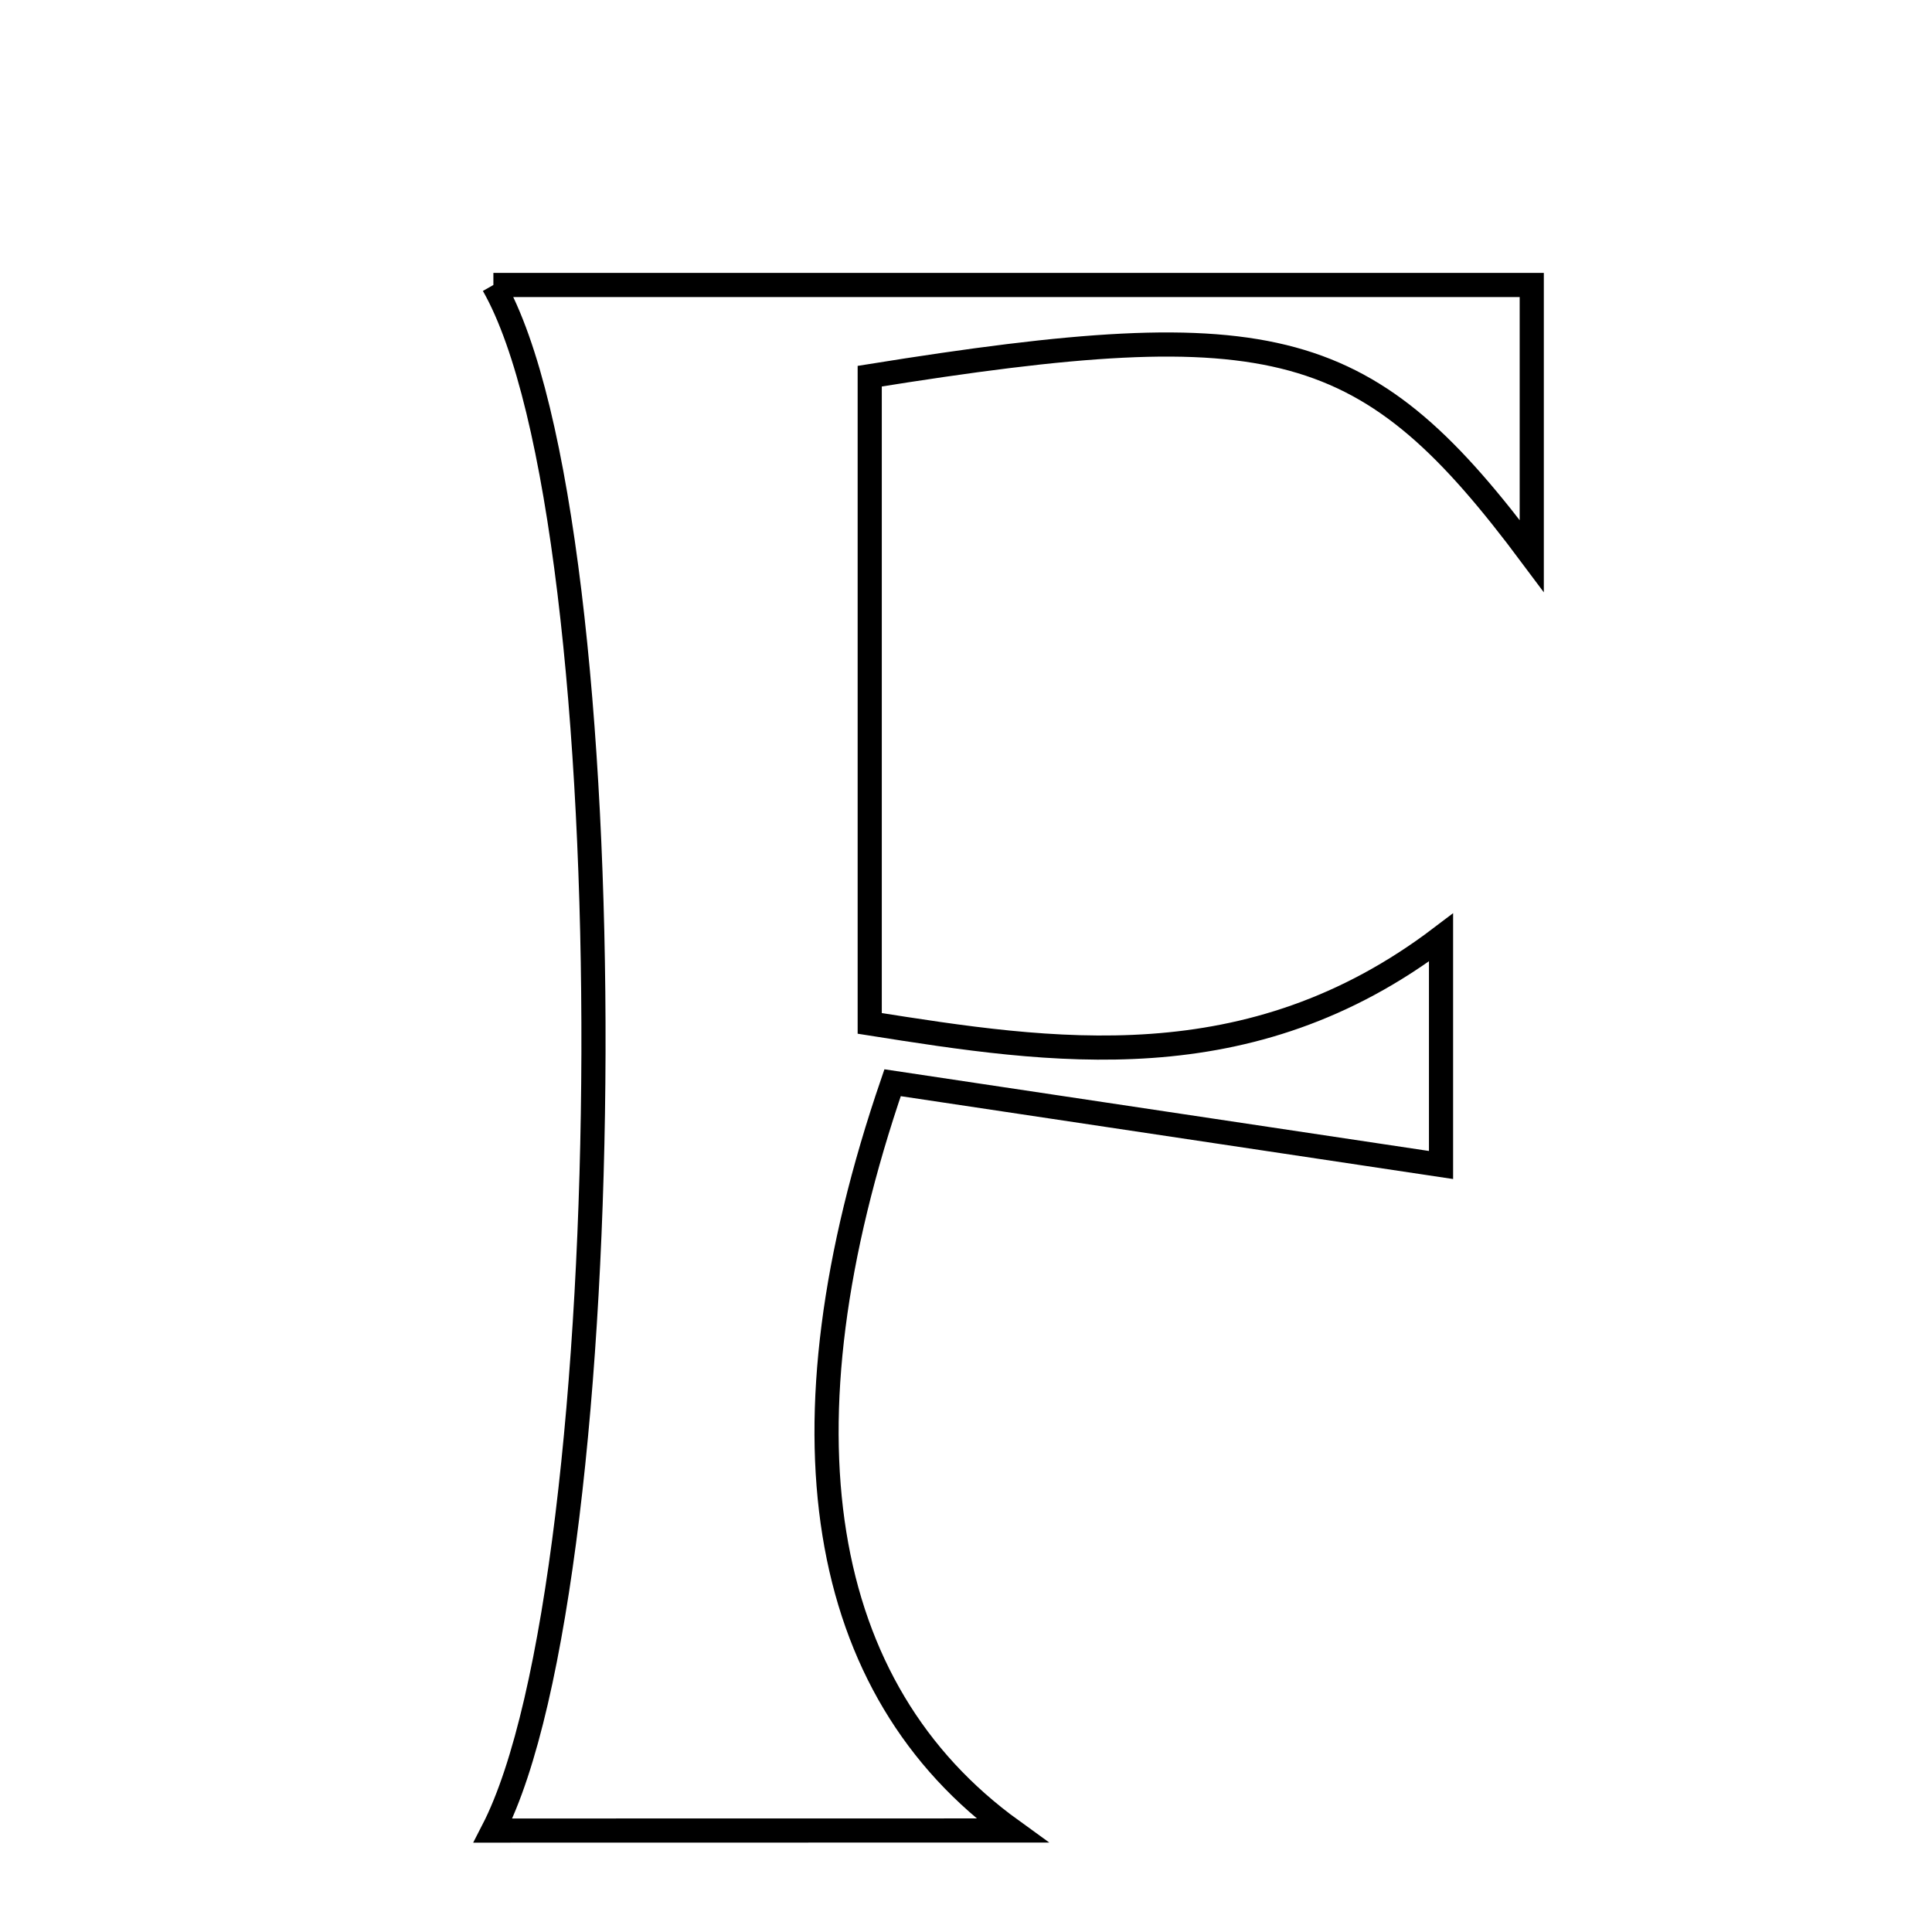 <svg xmlns="http://www.w3.org/2000/svg" viewBox="0.0 0.0 24.0 24.0" height="200px" width="200px"><path fill="none" stroke="black" stroke-width=".3" stroke-opacity="1.0"  filling="0" d="M6.129 3.54 C10.471 3.54 14.666 3.54 19.028 3.54 C19.028 4.493 19.028 5.664 19.028 6.906 C16.992 4.176 15.876 3.858 10.804 4.673 C10.804 7.209 10.804 9.822 10.804 12.713 C13.06 13.069 15.515 13.458 17.901 11.646 C17.901 12.746 17.901 13.747 17.901 14.472 C15.645 14.133 13.327 13.785 11.088 13.45 C9.61 17.761 10.144 20.986 12.571 22.739 C10.409 22.74 8.412 22.74 6.124 22.74 C7.744 19.595 7.831 6.528 6.129 3.54"></path></svg>